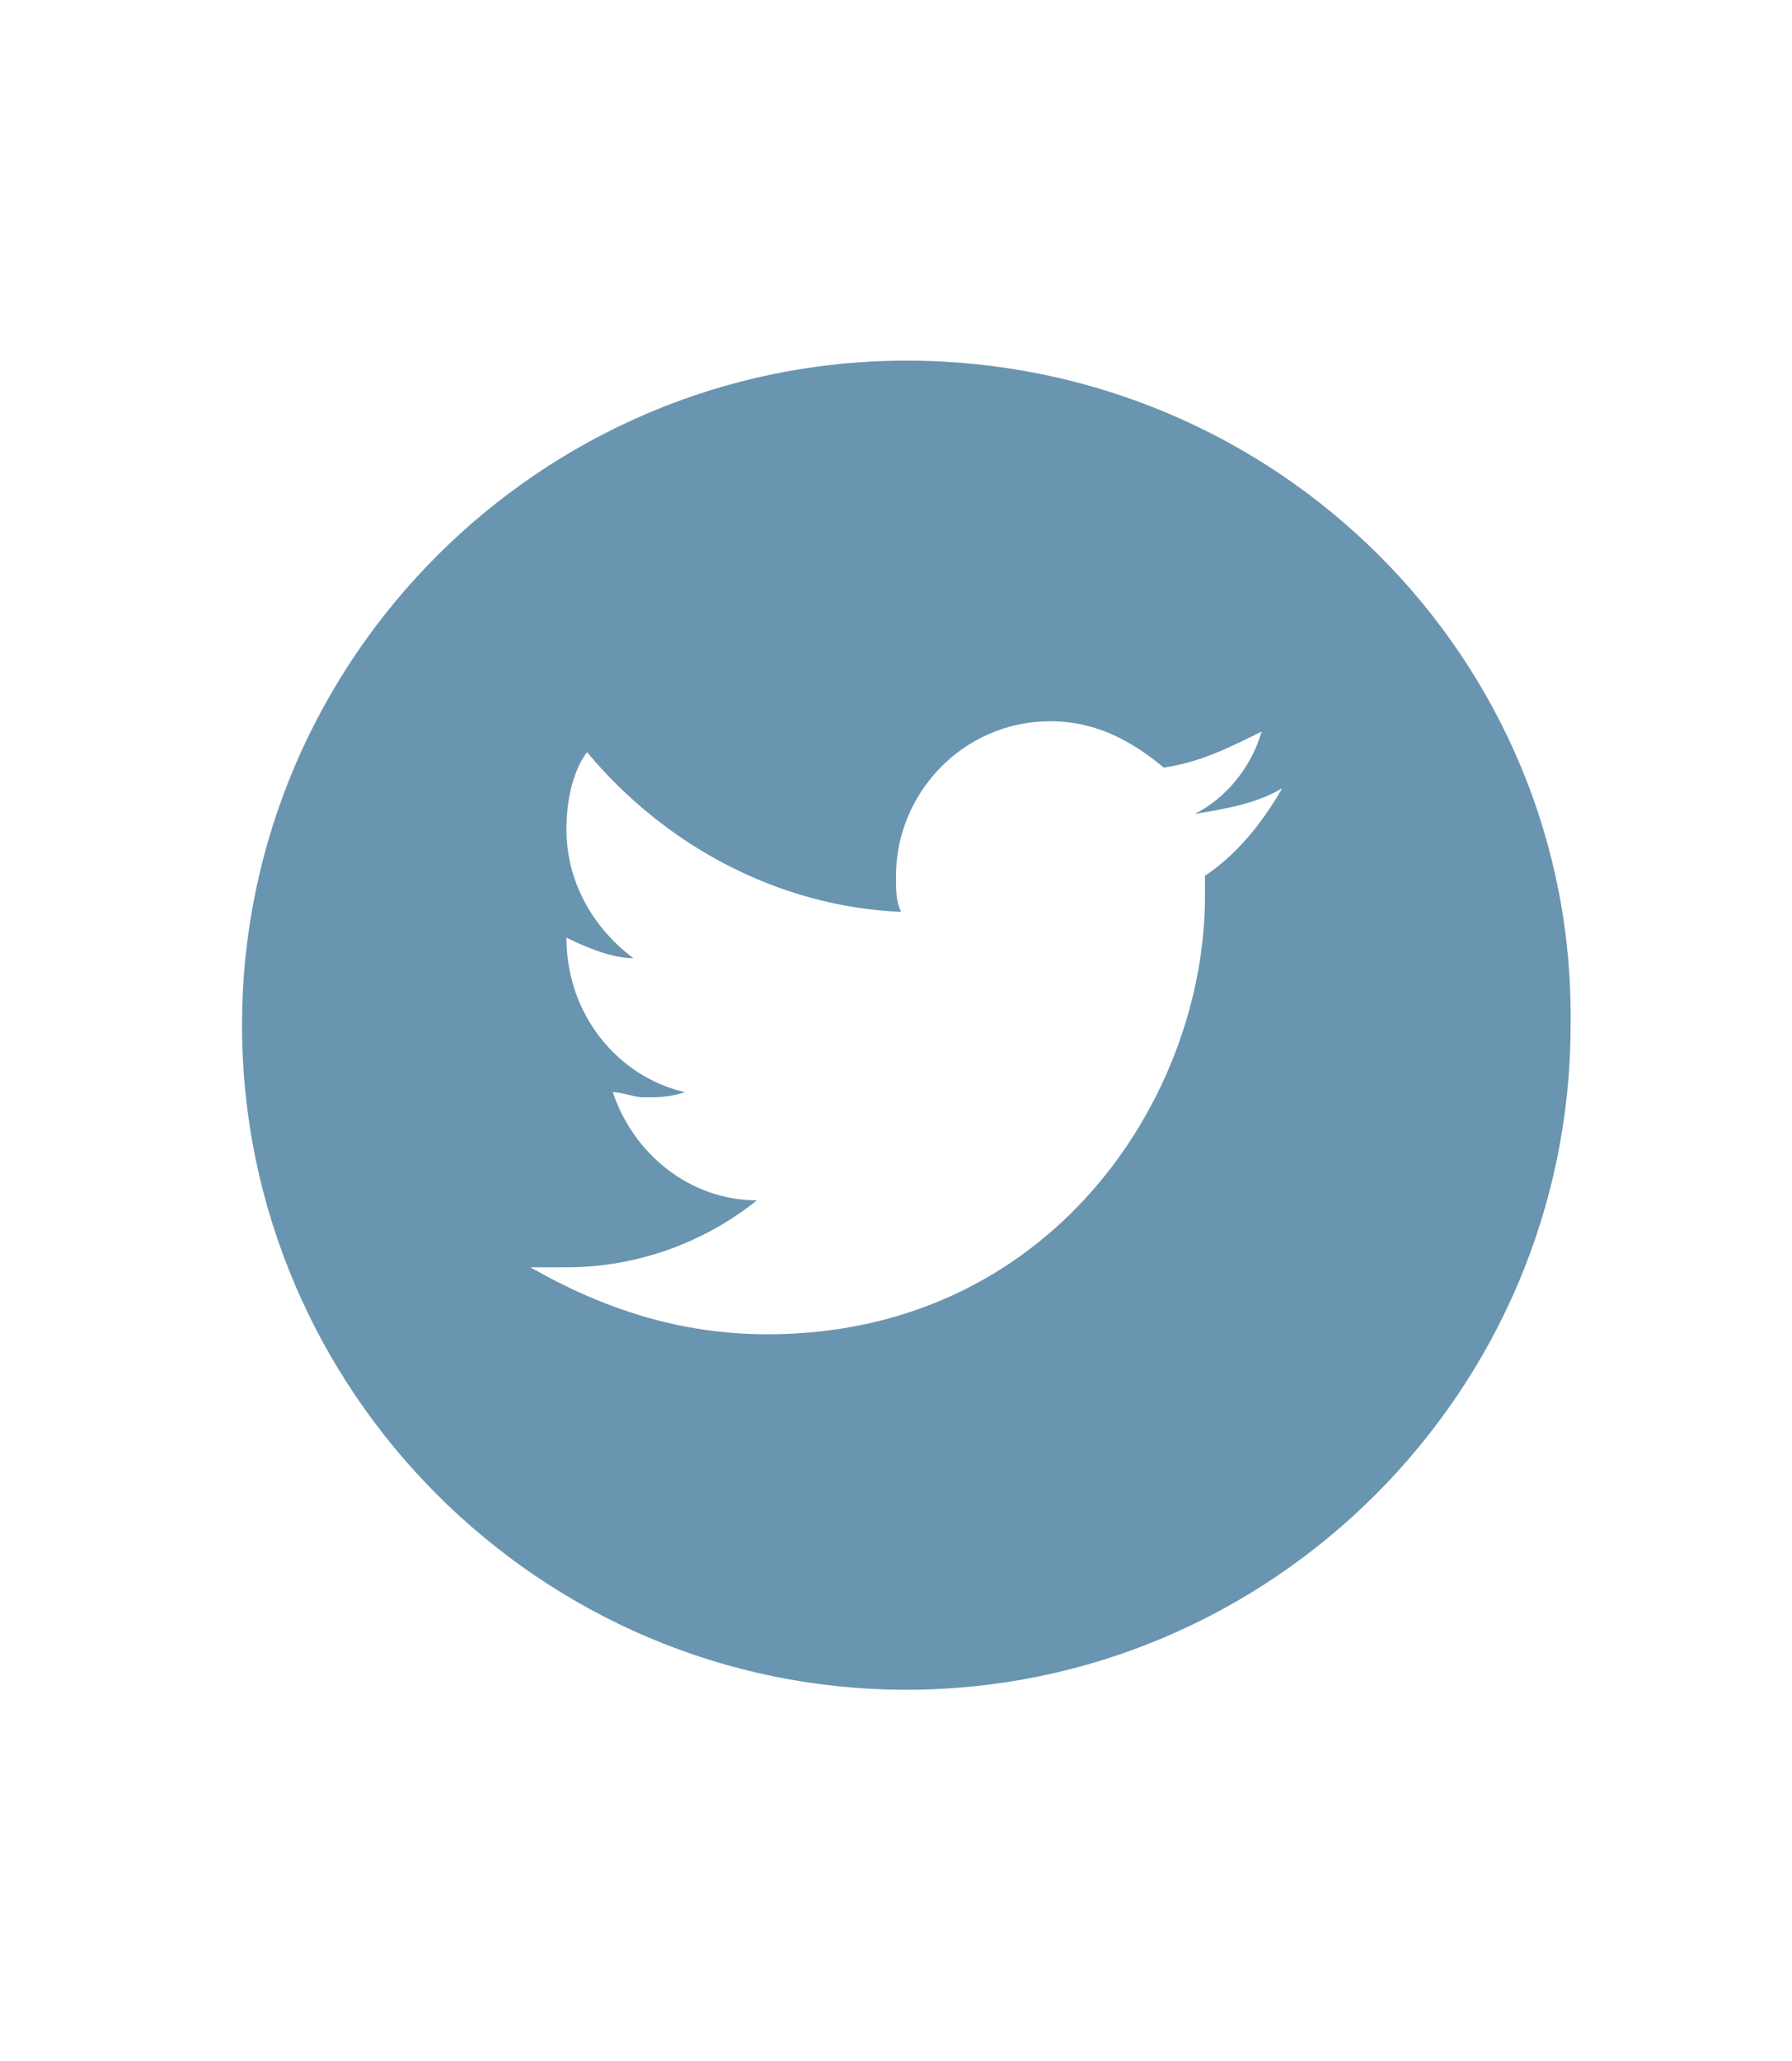 <?xml version="1.0" encoding="utf-8"?>
<!-- Generator: Adobe Illustrator 18.1.1, SVG Export Plug-In . SVG Version: 6.00 Build 0)  -->
<!DOCTYPE svg PUBLIC "-//W3C//DTD SVG 1.1//EN" "http://www.w3.org/Graphics/SVG/1.1/DTD/svg11.dtd">
<svg version="1.1" id="Layer_1" xmlns="http://www.w3.org/2000/svg" xmlns:xlink="http://www.w3.org/1999/xlink" x="0px" y="0px"
	 viewBox="0 0 34.8 40" enable-background="new 0 0 34.8 40" xml:space="preserve">
<g>
	<path fill="#6995B0" d="M17.6,7C10.5,7,4.7,12.8,4.7,19.9c0,7.1,5.8,12.9,12.9,12.9c7.1,0,12.9-5.8,12.9-12.9
		C30.6,12.8,24.8,7,17.6,7L17.6,7z M23.4,17c0,0.1,0,0.3,0,0.4c0,3.9-3,8.5-8.5,8.5c-1.7,0-3.2-0.5-4.6-1.3c0.2,0,0.5,0,0.7,0
		c1.4,0,2.7-0.5,3.7-1.3c-1.3,0-2.4-0.9-2.8-2.1c0.2,0,0.4,0.1,0.6,0.1c0.3,0,0.5,0,0.8-0.1C12,20.9,11,19.7,11,18.2c0,0,0,0,0,0
		c0.4,0.2,0.9,0.4,1.3,0.4C11.5,18,11,17.1,11,16.1c0-0.5,0.1-1.1,0.4-1.5c1.5,1.8,3.7,3,6.1,3.1c-0.1-0.2-0.1-0.4-0.1-0.7
		c0-1.6,1.3-3,3-3c0.9,0,1.6,0.4,2.2,0.9c0.7-0.1,1.3-0.4,1.9-0.7c-0.2,0.7-0.7,1.3-1.3,1.6c0.6-0.1,1.2-0.2,1.7-0.5
		C24.5,16,24,16.6,23.4,17L23.4,17z M23.4,17"/>
</g>
</svg>
